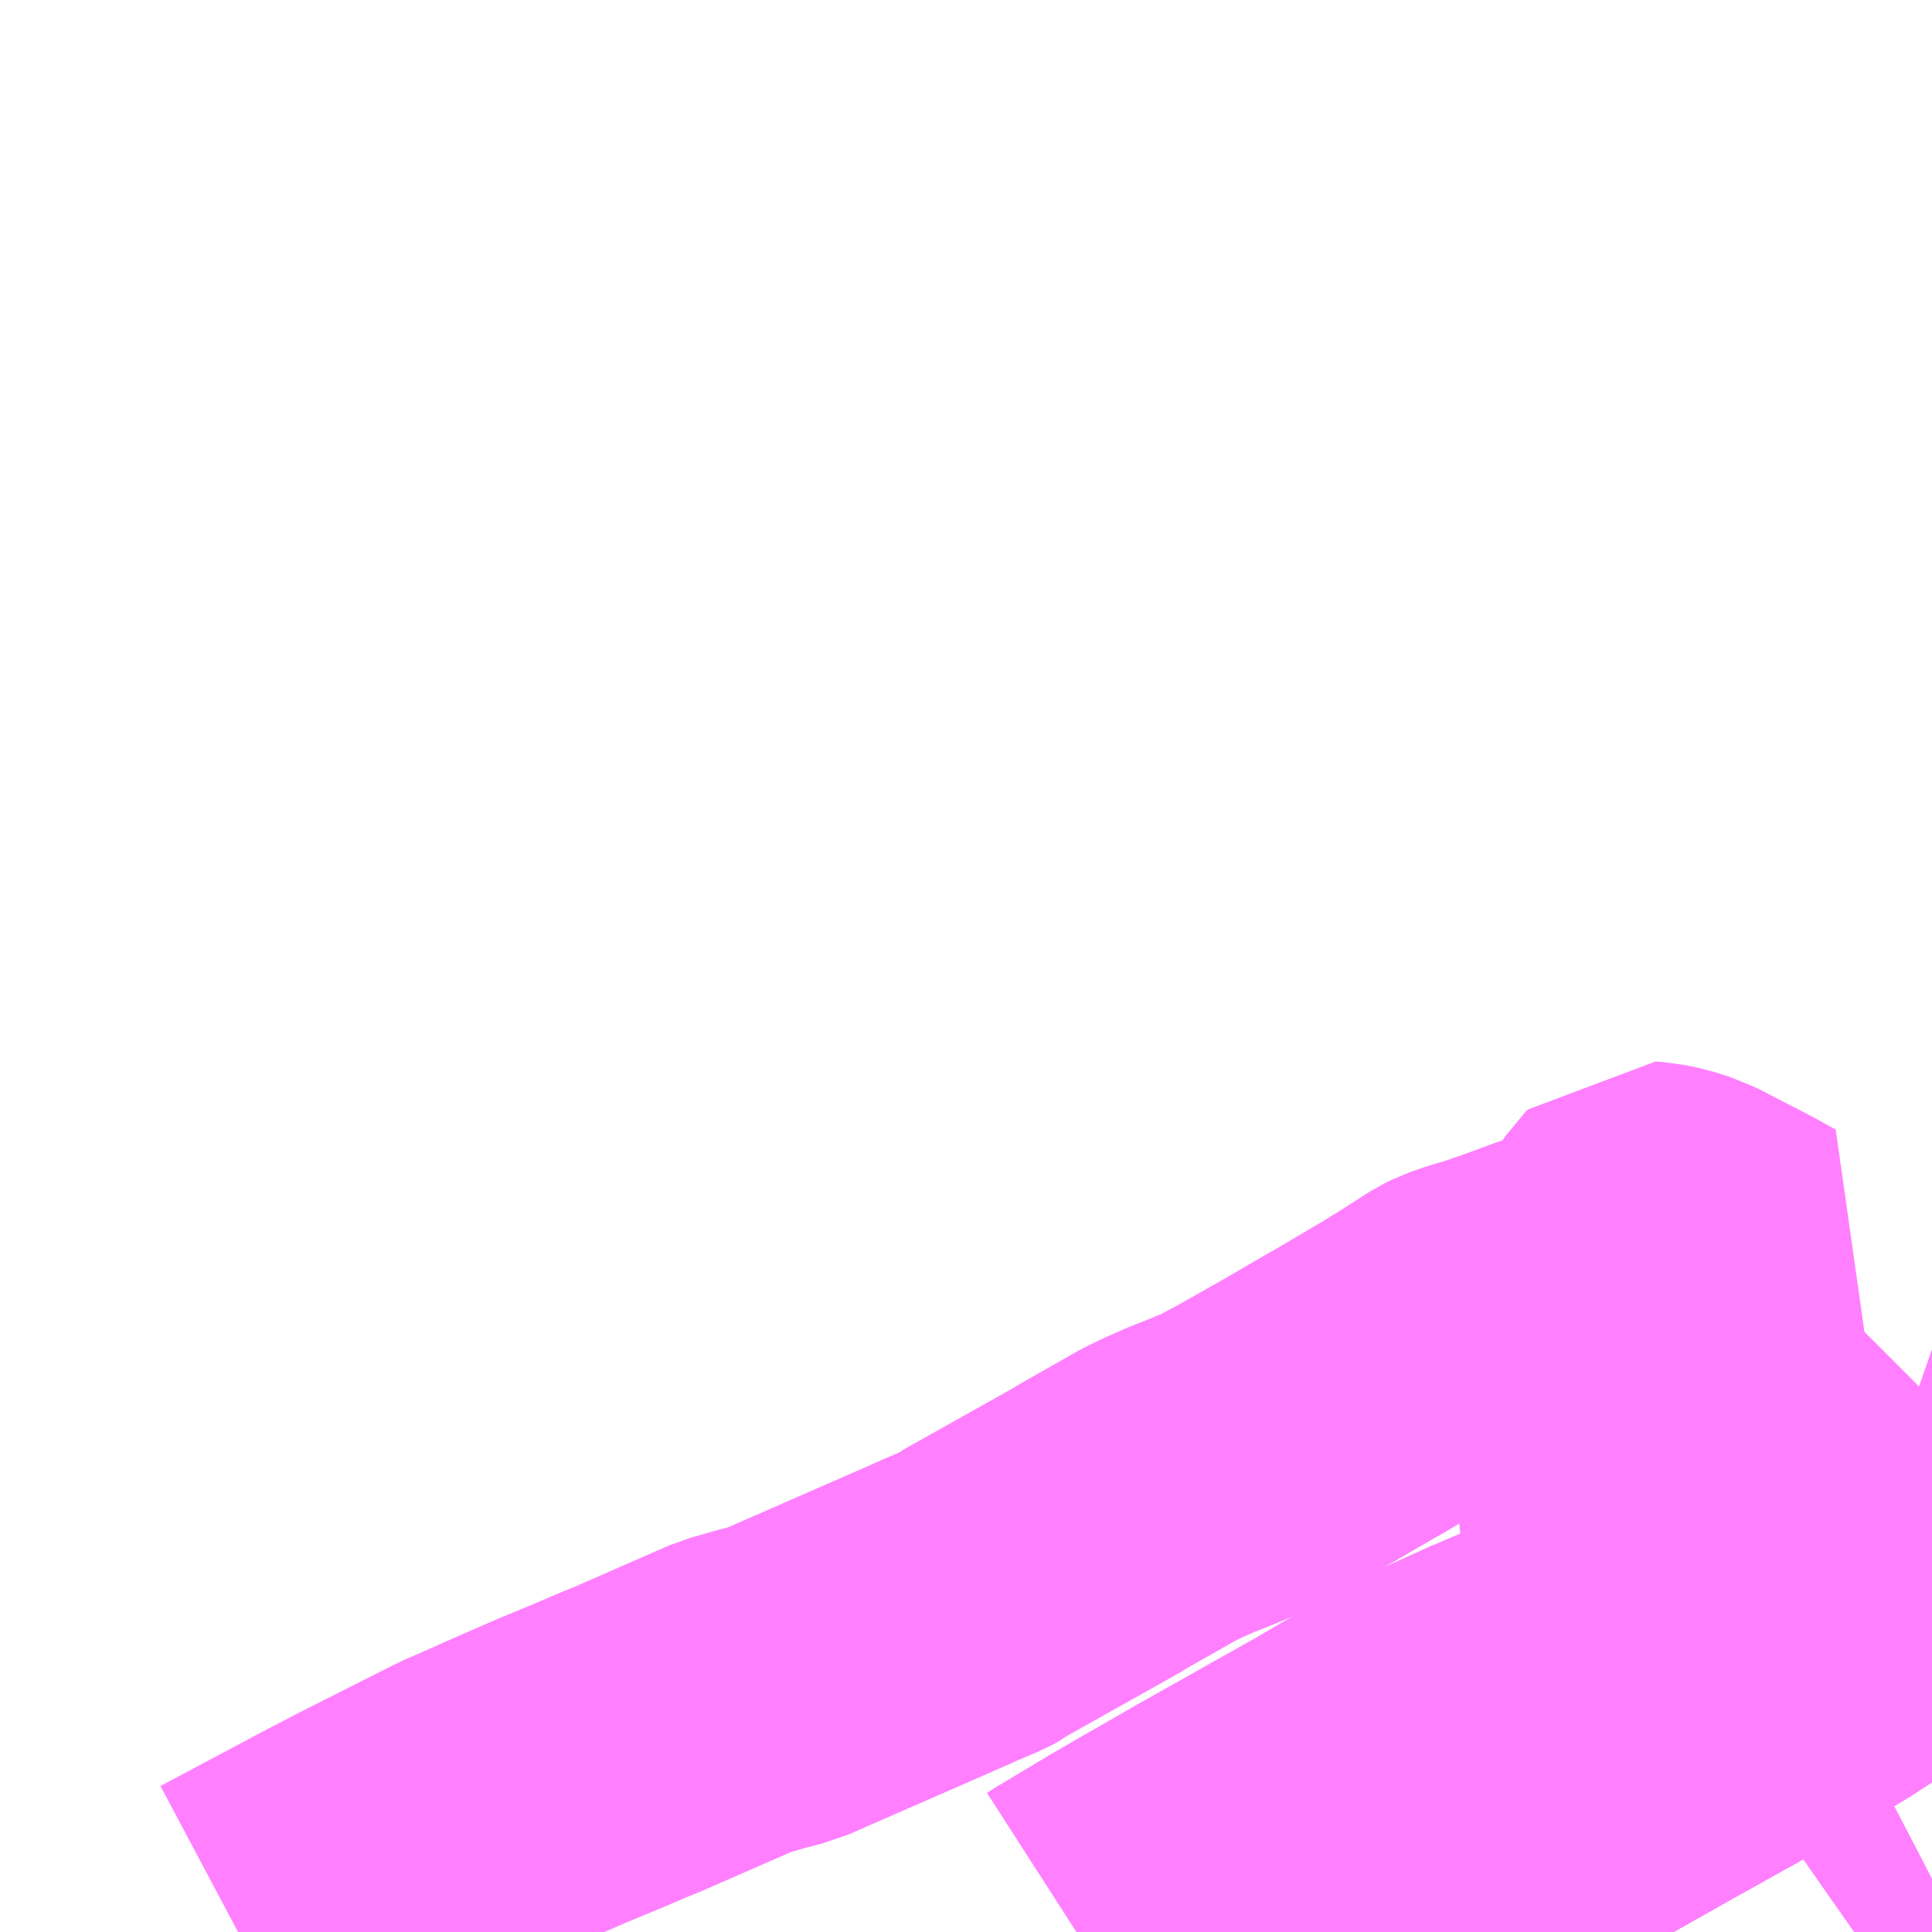<?xml version="1.0" encoding="UTF-8"?>
<svg  xmlns="http://www.w3.org/2000/svg" xmlns:xlink="http://www.w3.org/1999/xlink" xmlns:go="http://purl.org/svgmap/profile" property="N07_001,N07_002,N07_003,N07_004,N07_005,N07_006,N07_007" viewBox="13895.508 -3792.48 4.395 4.395" go:dataArea="13895.5078125 -3792.48046875 4.39453125 4.39453125" >
<globalCoordinateSystem srsName="http://purl.org/crs/84" transform="matrix(100.0,0.0,0.0,-100.0,0.0,0.0)" />
<defs>
 <g id="p0" >
  <circle cx="0.0" cy="0.0" r="3" stroke="green" stroke-width="0.75" vector-effect="non-scaling-stroke" />
 </g>
</defs>
<g fill="none" fill-rule="evenodd" stroke="#FF00FF" stroke-width="0.75" opacity="0.5" vector-effect="non-scaling-stroke" stroke-linejoin="bevel" >
<path content="1,新潟交通（株）,新潟駅前～大堀～信楽園病院線（大堀経由信楽園病院行）,13.0,12.0,12.0," xlink:title="1" d="M13899.902,-3789.296L13899.876,-3789.27L13899.867,-3789.262L13899.862,-3789.256L13899.842,-3789.234L13899.902,-3789.213M13899.902,-3788.864L13899.868,-3788.844L13899.852,-3788.835L13899.84,-3788.828L13899.818,-3788.813L13899.782,-3788.793L13899.746,-3788.771L13899.702,-3788.743L13899.675,-3788.726L13899.665,-3788.718L13899.559,-3788.654L13899.458,-3788.596L13899.454,-3788.593L13899.433,-3788.582L13899.421,-3788.574L13899.407,-3788.567L13899.269,-3788.49L13899.122,-3788.407L13899.059,-3788.37L13899.051,-3788.366L13898.984,-3788.328L13898.949,-3788.309L13898.876,-3788.267L13898.867,-3788.263L13898.837,-3788.246L13898.769,-3788.207L13898.703,-3788.168L13898.65,-3788.139L13898.63,-3788.127L13898.611,-3788.117L13898.569,-3788.095L13898.554,-3788.086"/>
<path content="1,新潟交通（株）,新潟駅前～大堀～信楽園病院線（大堀経由新潟駅前行）,13.0,7.0,7.0," xlink:title="1" d="M13899.902,-3789.296L13899.876,-3789.27L13899.867,-3789.262L13899.862,-3789.256L13899.842,-3789.234L13899.902,-3789.213M13899.902,-3788.864L13899.868,-3788.844L13899.852,-3788.835L13899.84,-3788.828L13899.818,-3788.813L13899.782,-3788.793L13899.746,-3788.771L13899.702,-3788.743L13899.675,-3788.726L13899.665,-3788.718L13899.559,-3788.654L13899.458,-3788.596L13899.454,-3788.593L13899.433,-3788.582L13899.421,-3788.574L13899.407,-3788.567L13899.269,-3788.49L13899.122,-3788.407L13899.059,-3788.37L13899.051,-3788.366L13898.984,-3788.328L13898.949,-3788.309L13898.876,-3788.267L13898.867,-3788.263L13898.837,-3788.246L13898.769,-3788.207L13898.703,-3788.168L13898.65,-3788.139L13898.63,-3788.127L13898.611,-3788.117L13898.569,-3788.095L13898.554,-3788.086"/>
<path content="1,新潟交通（株）,新潟駅前～大堀～内野営業所線（大堀経由内野営業所行）,30.0,23.0,23.0," xlink:title="1" d="M13899.902,-3789.296L13899.876,-3789.27L13899.867,-3789.262L13899.862,-3789.256L13899.842,-3789.234L13899.902,-3789.213M13899.902,-3788.864L13899.868,-3788.844L13899.852,-3788.835L13899.84,-3788.828L13899.818,-3788.813L13899.782,-3788.793L13899.746,-3788.771L13899.702,-3788.743L13899.675,-3788.726L13899.665,-3788.718L13899.559,-3788.654L13899.458,-3788.596L13899.454,-3788.593L13899.433,-3788.582L13899.421,-3788.574L13899.407,-3788.567L13899.269,-3788.49L13899.122,-3788.407L13899.059,-3788.37L13899.051,-3788.366L13898.984,-3788.328L13898.949,-3788.309L13898.876,-3788.267L13898.867,-3788.263L13898.837,-3788.246L13898.769,-3788.207L13898.703,-3788.168L13898.65,-3788.139L13898.63,-3788.127L13898.611,-3788.117L13898.569,-3788.095L13898.554,-3788.086"/>
<path content="1,新潟交通（株）,新潟駅前～大堀～内野営業所線（大堀経由新潟駅前行）,27.0,28.0,28.0," xlink:title="1" d="M13899.902,-3789.296L13899.876,-3789.27L13899.867,-3789.262L13899.862,-3789.256L13899.842,-3789.234L13899.902,-3789.213M13899.902,-3788.864L13899.868,-3788.844L13899.852,-3788.835L13899.84,-3788.828L13899.818,-3788.813L13899.782,-3788.793L13899.746,-3788.771L13899.702,-3788.743L13899.675,-3788.726L13899.665,-3788.718L13899.559,-3788.654L13899.458,-3788.596L13899.454,-3788.593L13899.433,-3788.582L13899.421,-3788.574L13899.407,-3788.567L13899.269,-3788.49L13899.122,-3788.407L13899.059,-3788.37L13899.051,-3788.366L13898.984,-3788.328L13898.949,-3788.309L13898.876,-3788.267L13898.867,-3788.263L13898.837,-3788.246L13898.769,-3788.207L13898.703,-3788.168L13898.65,-3788.139L13898.63,-3788.127L13898.611,-3788.117L13898.569,-3788.095L13898.554,-3788.086"/>
<path content="1,新潟交通（株）,新潟駅前～大堀～文理高校前～内野営業所線（大堀・槙尾経由内野営業所行）,6.0,6.0,6.0," xlink:title="1" d="M13899.902,-3789.296L13899.876,-3789.27L13899.867,-3789.262L13899.862,-3789.256L13899.842,-3789.234L13899.902,-3789.213M13899.902,-3788.864L13899.868,-3788.844L13899.852,-3788.835L13899.84,-3788.828L13899.818,-3788.813L13899.782,-3788.793L13899.746,-3788.771L13899.702,-3788.743L13899.675,-3788.726L13899.665,-3788.718L13899.559,-3788.654L13899.458,-3788.596L13899.454,-3788.593L13899.433,-3788.582L13899.421,-3788.574L13899.407,-3788.567L13899.269,-3788.49L13899.122,-3788.407L13899.059,-3788.37L13899.051,-3788.366L13898.984,-3788.328L13898.949,-3788.309L13898.876,-3788.267L13898.867,-3788.263L13898.837,-3788.246L13898.769,-3788.207L13898.703,-3788.168L13898.65,-3788.139L13898.63,-3788.127L13898.611,-3788.117L13898.569,-3788.095L13898.554,-3788.086"/>
<path content="1,新潟交通（株）,新潟駅前～大堀～文理高校前～内野営業所線（槙尾・大堀経由新潟駅前行）,10.0,6.0,6.0," xlink:title="1" d="M13899.902,-3789.296L13899.876,-3789.27L13899.867,-3789.262L13899.862,-3789.256L13899.842,-3789.234L13899.902,-3789.213M13899.902,-3788.864L13899.868,-3788.844L13899.852,-3788.835L13899.84,-3788.828L13899.818,-3788.813L13899.782,-3788.793L13899.746,-3788.771L13899.702,-3788.743L13899.675,-3788.726L13899.665,-3788.718L13899.559,-3788.654L13899.458,-3788.596L13899.454,-3788.593L13899.433,-3788.582L13899.421,-3788.574L13899.407,-3788.567L13899.269,-3788.49L13899.122,-3788.407L13899.059,-3788.37L13899.051,-3788.366L13898.984,-3788.328L13898.949,-3788.309L13898.876,-3788.267L13898.867,-3788.263L13898.837,-3788.246L13898.769,-3788.207L13898.703,-3788.168L13898.65,-3788.139L13898.63,-3788.127L13898.611,-3788.117L13898.569,-3788.095L13898.554,-3788.086"/>
<path content="1,新潟交通（株）,新潟駅前～大堀～流通センター線（大堀経由新潟駅前行）,19.0,15.0,15.0," xlink:title="1" d="M13899.902,-3788.864L13899.868,-3788.844L13899.852,-3788.835L13899.84,-3788.828L13899.818,-3788.813L13899.782,-3788.793L13899.746,-3788.771L13899.702,-3788.743L13899.675,-3788.726L13899.665,-3788.718L13899.559,-3788.654L13899.458,-3788.596L13899.454,-3788.593L13899.433,-3788.582L13899.421,-3788.574L13899.407,-3788.567L13899.269,-3788.49L13899.122,-3788.407L13899.059,-3788.37L13899.051,-3788.366L13898.984,-3788.328L13898.949,-3788.309L13898.876,-3788.267L13898.867,-3788.263L13898.837,-3788.246L13898.769,-3788.207L13898.876,-3788.086"/>
<path content="1,新潟交通（株）,新潟駅前～大堀～流通センター線（大堀経由流通センター行）140,14.0,14.0,14.0," xlink:title="1" d="M13899.902,-3788.864L13899.868,-3788.844L13899.852,-3788.835L13899.84,-3788.828L13899.818,-3788.813L13899.782,-3788.793L13899.746,-3788.771L13899.702,-3788.743L13899.675,-3788.726L13899.665,-3788.718L13899.559,-3788.654L13899.458,-3788.596L13899.454,-3788.593L13899.433,-3788.582L13899.421,-3788.574L13899.407,-3788.567L13899.269,-3788.49L13899.122,-3788.407L13899.059,-3788.37L13899.051,-3788.366L13898.984,-3788.328L13898.949,-3788.309L13898.876,-3788.267L13898.867,-3788.263L13898.837,-3788.246L13898.769,-3788.207L13898.876,-3788.086"/>
<path content="1,新潟交通（株）,新潟駅前～大堀～西警察署前線（大堀経由新潟駅前行）,2.0,0.0,0.0," xlink:title="1" d="M13899.902,-3788.864L13899.868,-3788.844L13899.852,-3788.835L13899.84,-3788.828L13899.818,-3788.813L13899.782,-3788.793L13899.746,-3788.771L13899.702,-3788.743L13899.675,-3788.726L13899.665,-3788.718L13899.559,-3788.654L13899.458,-3788.596L13899.454,-3788.593L13899.433,-3788.582L13899.421,-3788.574L13899.407,-3788.567L13899.269,-3788.49L13899.122,-3788.407L13899.059,-3788.37L13899.051,-3788.366L13898.984,-3788.328L13898.949,-3788.309L13898.876,-3788.267L13898.867,-3788.263L13898.837,-3788.246L13898.769,-3788.207L13898.876,-3788.086"/>
<path content="1,新潟交通（株）,新潟駅前～大堀～西警察署前線（大堀経由西警察署前行）,2.0,0.0,0.0," xlink:title="1" d="M13899.902,-3788.864L13899.868,-3788.844L13899.852,-3788.835L13899.84,-3788.828L13899.818,-3788.813L13899.782,-3788.793L13899.746,-3788.771L13899.702,-3788.743L13899.675,-3788.726L13899.665,-3788.718L13899.559,-3788.654L13899.458,-3788.596L13899.454,-3788.593L13899.433,-3788.582L13899.421,-3788.574L13899.407,-3788.567L13899.269,-3788.49L13899.122,-3788.407L13899.059,-3788.37L13899.051,-3788.366L13898.984,-3788.328L13898.949,-3788.309L13898.876,-3788.267L13898.867,-3788.263L13898.837,-3788.246L13898.769,-3788.207L13898.876,-3788.086"/>
<path content="1,新潟交通（株）,美咲合同庁舎～大堀～内野営業所線（大堀経由内野営業所行）,2.0,0.0,0.0," xlink:title="1" d="M13898.554,-3788.086L13898.569,-3788.095L13898.611,-3788.117L13898.63,-3788.127L13898.65,-3788.139L13898.703,-3788.168L13898.769,-3788.207L13898.837,-3788.246L13898.867,-3788.263L13898.876,-3788.267L13898.949,-3788.309L13898.984,-3788.328L13899.051,-3788.366L13899.059,-3788.37L13899.122,-3788.407L13899.269,-3788.49L13899.407,-3788.567L13899.421,-3788.574L13899.433,-3788.582L13899.454,-3788.593L13899.458,-3788.596L13899.559,-3788.654L13899.665,-3788.718L13899.675,-3788.726L13899.702,-3788.743L13899.746,-3788.771L13899.782,-3788.793L13899.818,-3788.813L13899.84,-3788.828L13899.852,-3788.835L13899.868,-3788.844L13899.902,-3788.864M13899.902,-3789.213L13899.842,-3789.234L13899.862,-3789.256L13899.867,-3789.262L13899.876,-3789.27L13899.902,-3789.296"/>
<path content="1,新潟交通（株）,美咲合同庁舎～大堀～内野営業所線（大堀経由美咲合同庁舎行）,2.0,0.0,0.0," xlink:title="1" d="M13898.554,-3788.086L13898.569,-3788.095L13898.611,-3788.117L13898.63,-3788.127L13898.65,-3788.139L13898.703,-3788.168L13898.769,-3788.207L13898.837,-3788.246L13898.867,-3788.263L13898.876,-3788.267L13898.949,-3788.309L13898.984,-3788.328L13899.051,-3788.366L13899.059,-3788.37L13899.122,-3788.407L13899.269,-3788.49L13899.407,-3788.567L13899.421,-3788.574L13899.433,-3788.582L13899.454,-3788.593L13899.458,-3788.596L13899.559,-3788.654L13899.665,-3788.718L13899.675,-3788.726L13899.702,-3788.743L13899.746,-3788.771L13899.782,-3788.793L13899.818,-3788.813L13899.84,-3788.828L13899.852,-3788.835L13899.868,-3788.844L13899.902,-3788.864M13899.902,-3789.213L13899.842,-3789.234L13899.862,-3789.256L13899.867,-3789.262L13899.876,-3789.27L13899.902,-3789.296"/>
<path content="3,新潟市西区,内野上新町バス,5.0,0.0,0.0," xlink:title="3" d="M13899.902,-3789.297L13899.867,-3789.262L13899.862,-3789.256L13899.842,-3789.234L13899.82,-3789.211L13899.657,-3789.025L13899.632,-3788.997L13899.536,-3788.891L13899.523,-3788.884L13899.472,-3788.862L13899.235,-3788.759L13899.219,-3788.752L13899.158,-3788.725L13899.093,-3788.697L13899.009,-3788.66L13898.995,-3788.654L13898.922,-3788.623L13898.919,-3788.622L13898.806,-3788.571L13898.793,-3788.566L13898.766,-3788.554L13898.749,-3788.545L13898.555,-3788.431L13898.427,-3788.359L13898.363,-3788.323L13898.269,-3788.27L13898.17,-3788.213L13898.154,-3788.204L13898.087,-3788.165L13897.99,-3788.107L13897.97,-3788.095L13897.956,-3788.086"/>
<path content="3,新潟市西区,坂井輪コミュニティバス～Qバス～,5.0,0.0,0.0," xlink:title="3" d="M13899.725,-3788.086L13899.735,-3788.093L13899.819,-3788.159L13899.85,-3788.181L13899.902,-3788.208"/>
<path content="3,新潟市西区,坂井輪コミュニティバス～Qバス～,5.0,0.0,0.0," xlink:title="3" d="M13899.902,-3788.529L13899.877,-3788.548L13899.864,-3788.559L13899.8,-3788.608L13899.738,-3788.657L13899.675,-3788.71L13899.665,-3788.718"/>
<path content="3,新潟市西区,坂井輪コミュニティバス～Qバス～,5.0,0.0,0.0," xlink:title="3" d="M13899.665,-3788.718L13899.554,-3788.8L13899.472,-3788.862L13899.418,-3788.899L13899.343,-3788.947L13899.333,-3788.952L13899.286,-3788.982L13899.274,-3788.99L13899.27,-3788.992L13899.266,-3788.996L13899.131,-3789.081L13899.052,-3789.132L13899.087,-3789.167L13899.175,-3789.255L13899.303,-3789.383L13899.325,-3789.407L13899.382,-3789.462L13899.483,-3789.562L13899.503,-3789.582L13899.454,-3789.609L13899.332,-3789.672L13899.294,-3789.684L13899.264,-3789.69L13899.249,-3789.691L13899.243,-3789.685L13899.204,-3789.628L13899.166,-3789.584L13899.149,-3789.569L13899.137,-3789.562L13899.117,-3789.552L13899.11,-3789.551L13899.038,-3789.528L13898.973,-3789.504L13898.902,-3789.479L13898.875,-3789.472L13898.838,-3789.459L13898.824,-3789.452L13898.785,-3789.427L13898.765,-3789.414L13898.697,-3789.372L13898.686,-3789.366L13898.605,-3789.318L13898.582,-3789.305L13898.472,-3789.241L13898.447,-3789.227L13898.362,-3789.179L13898.309,-3789.151L13898.266,-3789.133L13898.218,-3789.114L13898.175,-3789.095L13898.146,-3789.081L13898.019,-3789.009L13898.003,-3788.999L13897.748,-3788.856L13897.739,-3788.849L13897.722,-3788.84L13897.668,-3788.817L13897.646,-3788.807L13897.287,-3788.65L13897.275,-3788.647L13897.241,-3788.638L13897.181,-3788.621L13896.957,-3788.523L13896.927,-3788.511L13896.876,-3788.489L13896.789,-3788.453L13896.729,-3788.427L13896.679,-3788.405L13896.605,-3788.372L13896.594,-3788.368L13896.569,-3788.356L13896.355,-3788.248L13896.267,-3788.202L13896.256,-3788.196L13896.049,-3788.086"/>
<path content="3,新潟市西区,坂井輪コミュニティバス～Qバス～,5.0,0.0,0.0," xlink:title="3" d="M13899.782,-3788.793L13899.665,-3788.718"/>
</g>
</svg>
